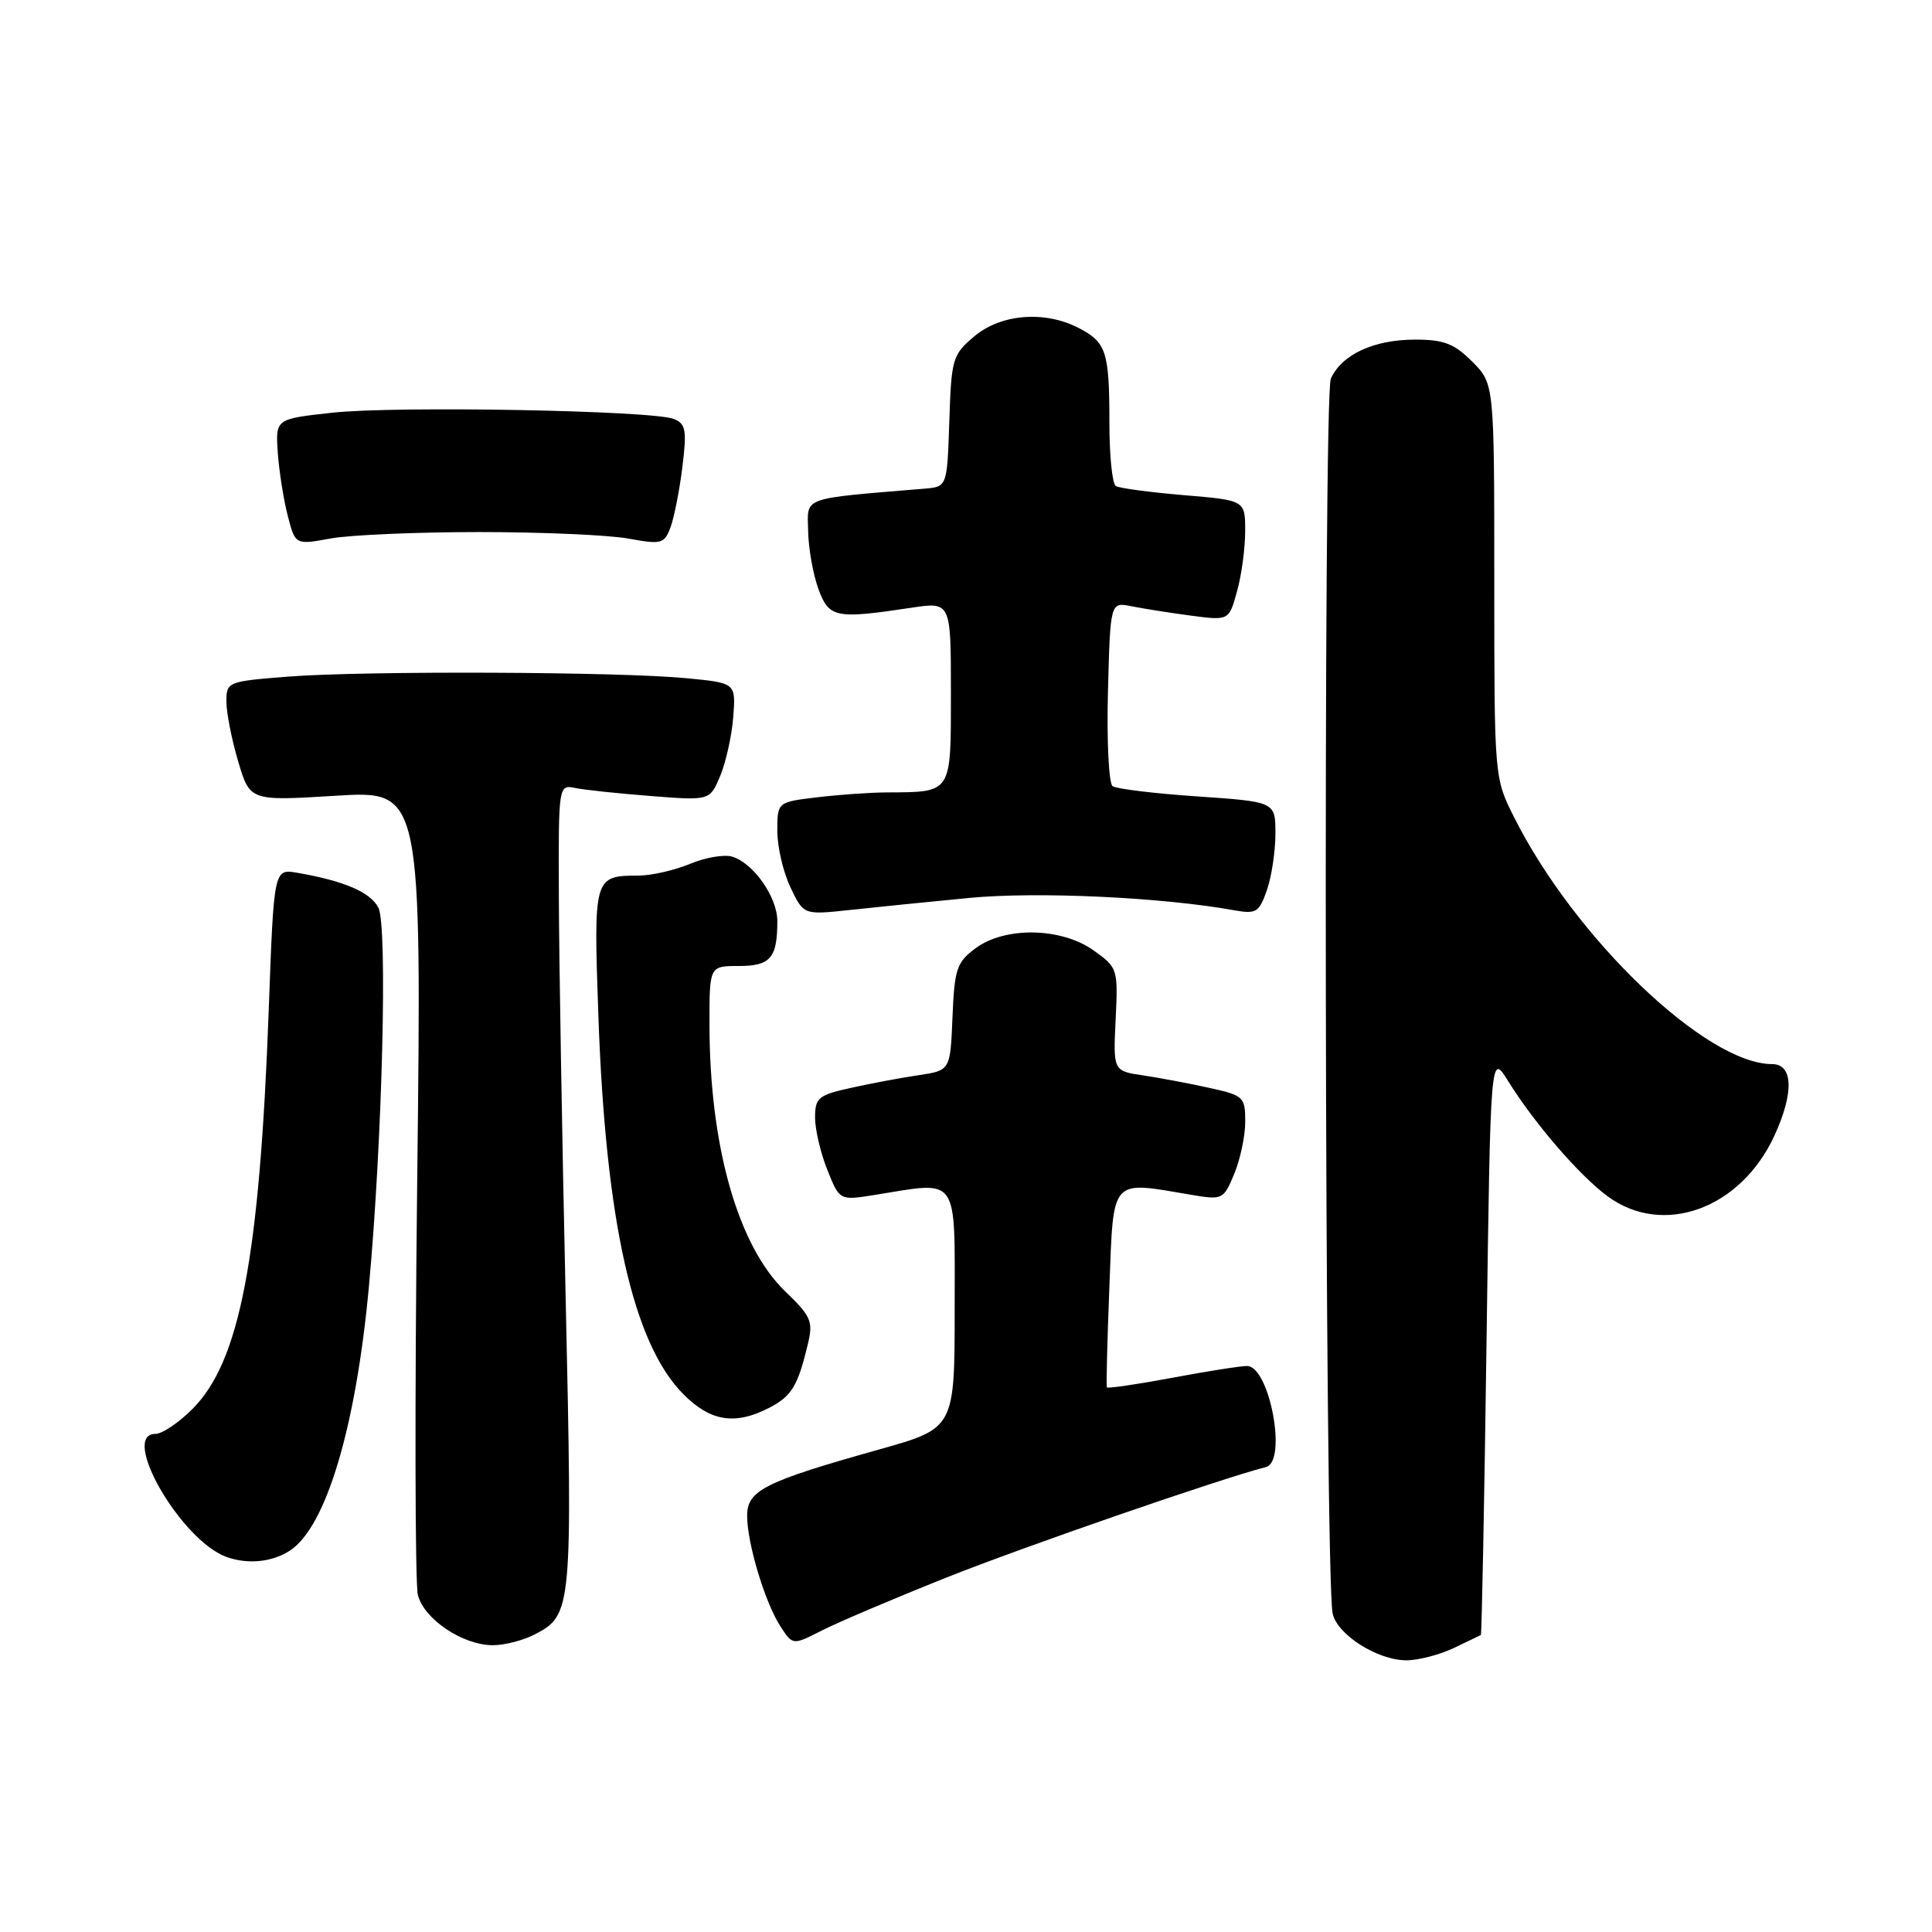 <?xml version="1.0" encoding="UTF-8" standalone="no"?>
<!DOCTYPE svg PUBLIC "-//W3C//DTD SVG 1.1//EN" "http://www.w3.org/Graphics/SVG/1.1/DTD/svg11.dtd" >
<svg xmlns="http://www.w3.org/2000/svg" xmlns:xlink="http://www.w3.org/1999/xlink" version="1.1" viewBox="0 0 256 256">
 <g >
 <path fill="currentColor"
d=" M 192.60 218.39 C 194.47 217.50 196.10 216.71 196.22 216.64 C 196.34 216.56 196.68 199.18 196.97 178.00 C 197.50 139.50 197.50 139.50 199.81 143.21 C 203.33 148.87 209.25 155.73 213.01 158.51 C 220.35 163.92 230.63 160.20 235.11 150.50 C 237.73 144.82 237.61 141.00 234.82 141.00 C 226.09 141.00 208.69 124.36 200.62 108.28 C 198.00 103.07 198.00 103.07 198.00 76.96 C 198.00 50.85 198.00 50.85 195.08 47.92 C 192.69 45.53 191.31 45.00 187.53 45.00 C 182.03 45.00 177.79 46.97 176.34 50.18 C 175.31 52.49 175.53 208.77 176.58 213.78 C 177.16 216.59 182.51 219.99 186.35 220.00 C 187.92 220.00 190.73 219.27 192.60 218.39 Z  M 70.85 216.57 C 75.80 214.02 75.87 213.24 74.95 171.91 C 74.48 150.79 74.07 126.85 74.05 118.73 C 74.00 103.96 74.00 103.96 76.25 104.42 C 77.49 104.67 82.00 105.15 86.28 105.48 C 94.06 106.09 94.06 106.09 95.44 102.79 C 96.19 100.98 96.97 97.47 97.16 95.00 C 97.50 90.50 97.50 90.50 91.00 89.87 C 82.13 89.00 48.37 88.87 38.25 89.65 C 30.14 90.29 30.00 90.34 30.00 92.97 C 30.00 94.44 30.70 98.00 31.56 100.89 C 33.12 106.14 33.12 106.14 44.50 105.44 C 55.88 104.74 55.88 104.74 55.28 156.67 C 54.95 185.24 54.99 209.84 55.37 211.34 C 56.18 214.55 61.31 217.99 65.30 218.00 C 66.84 218.00 69.34 217.36 70.85 216.57 Z  M 125.47 209.01 C 135.63 204.96 161.54 195.99 167.75 194.39 C 170.60 193.65 168.22 181.00 165.23 181.00 C 164.36 181.00 159.87 181.71 155.24 182.58 C 150.61 183.44 146.75 184.01 146.66 183.83 C 146.57 183.65 146.72 177.65 147.00 170.50 C 147.56 155.90 147.05 156.48 157.79 158.31 C 162.00 159.02 162.12 158.97 163.54 155.55 C 164.34 153.63 165.00 150.52 165.00 148.63 C 165.00 145.35 164.79 145.15 160.25 144.15 C 157.64 143.57 153.70 142.83 151.50 142.50 C 147.50 141.91 147.50 141.91 147.83 135.08 C 148.15 128.36 148.10 128.21 144.90 125.93 C 140.61 122.88 133.16 122.75 129.25 125.66 C 126.77 127.51 126.47 128.39 126.21 134.77 C 125.92 141.84 125.92 141.84 121.71 142.47 C 119.39 142.81 115.36 143.57 112.75 144.15 C 108.43 145.10 108.00 145.46 108.00 148.08 C 108.00 149.66 108.73 152.79 109.63 155.02 C 111.25 159.08 111.25 159.08 115.88 158.34 C 127.21 156.51 126.50 155.50 126.50 173.38 C 126.50 189.25 126.50 189.25 116.50 192.06 C 101.29 196.33 99.00 197.48 99.00 200.85 C 99.00 204.52 101.39 212.42 103.44 215.55 C 105.05 218.01 105.05 218.01 108.90 216.05 C 111.02 214.97 118.47 211.80 125.47 209.01 Z  M 38.43 205.45 C 43.21 202.32 47.16 189.11 48.88 170.50 C 50.66 151.26 51.38 122.57 50.13 120.25 C 49.04 118.20 45.58 116.72 39.40 115.65 C 36.29 115.11 36.29 115.11 35.61 133.80 C 34.40 166.72 31.78 180.42 25.50 186.70 C 23.68 188.52 21.48 190.00 20.60 190.00 C 15.83 190.00 23.96 204.10 30.00 206.30 C 32.83 207.32 36.07 207.00 38.43 205.45 Z  M 101.93 186.54 C 104.90 185.00 105.71 183.66 107.04 178.13 C 107.77 175.08 107.50 174.44 104.06 171.13 C 97.78 165.09 94.02 151.86 94.01 135.75 C 94.00 128.00 94.00 128.00 97.89 128.00 C 102.09 128.00 103.00 126.94 103.00 122.05 C 103.00 118.89 99.88 114.41 97.05 113.52 C 96.00 113.18 93.48 113.61 91.45 114.46 C 89.42 115.31 86.35 116.01 84.63 116.02 C 78.67 116.04 78.64 116.13 79.29 134.65 C 80.25 161.90 83.89 178.06 90.56 184.75 C 94.15 188.36 97.42 188.87 101.93 186.54 Z  M 128.32 118.99 C 137.34 118.11 153.97 118.88 163.62 120.63 C 166.44 121.13 166.85 120.88 167.87 117.95 C 168.49 116.16 169.00 112.80 169.00 110.47 C 169.00 106.24 169.00 106.24 158.67 105.53 C 152.99 105.15 147.93 104.53 147.42 104.17 C 146.92 103.80 146.64 98.16 146.81 91.64 C 147.12 79.77 147.12 79.77 149.92 80.33 C 151.46 80.64 155.00 81.20 157.78 81.57 C 162.84 82.24 162.84 82.24 163.91 78.37 C 164.51 76.24 164.99 72.65 164.99 70.39 C 165.00 66.29 165.00 66.29 156.85 65.61 C 152.36 65.23 148.31 64.69 147.85 64.40 C 147.38 64.12 147.00 60.35 147.00 56.02 C 147.00 46.60 146.60 45.36 142.93 43.46 C 138.43 41.13 132.64 41.59 129.11 44.56 C 126.21 47.00 126.06 47.51 125.79 55.81 C 125.50 64.50 125.50 64.50 122.50 64.75 C 105.98 66.13 106.99 65.76 107.08 70.33 C 107.12 72.62 107.73 76.08 108.43 78.00 C 109.84 81.88 110.68 82.05 120.75 80.53 C 126.00 79.74 126.00 79.74 126.00 91.75 C 126.00 105.27 126.21 104.95 117.50 105.00 C 115.30 105.01 111.14 105.30 108.25 105.65 C 103.00 106.28 103.00 106.28 103.00 110.11 C 103.00 112.21 103.78 115.58 104.74 117.58 C 106.48 121.23 106.48 121.23 112.49 120.59 C 115.80 120.23 122.92 119.51 128.32 118.99 Z  M 63.50 70.50 C 71.75 70.50 80.63 70.89 83.23 71.36 C 87.66 72.17 88.02 72.07 88.85 69.86 C 89.33 68.56 90.04 64.97 90.42 61.88 C 91.02 57.01 90.87 56.16 89.31 55.52 C 86.52 54.39 52.43 53.76 44.00 54.69 C 36.50 55.51 36.50 55.51 36.81 60.01 C 36.99 62.48 37.58 66.23 38.13 68.35 C 39.13 72.21 39.13 72.21 43.82 71.35 C 46.39 70.88 55.25 70.50 63.50 70.50 Z "/>
</g>
</svg>